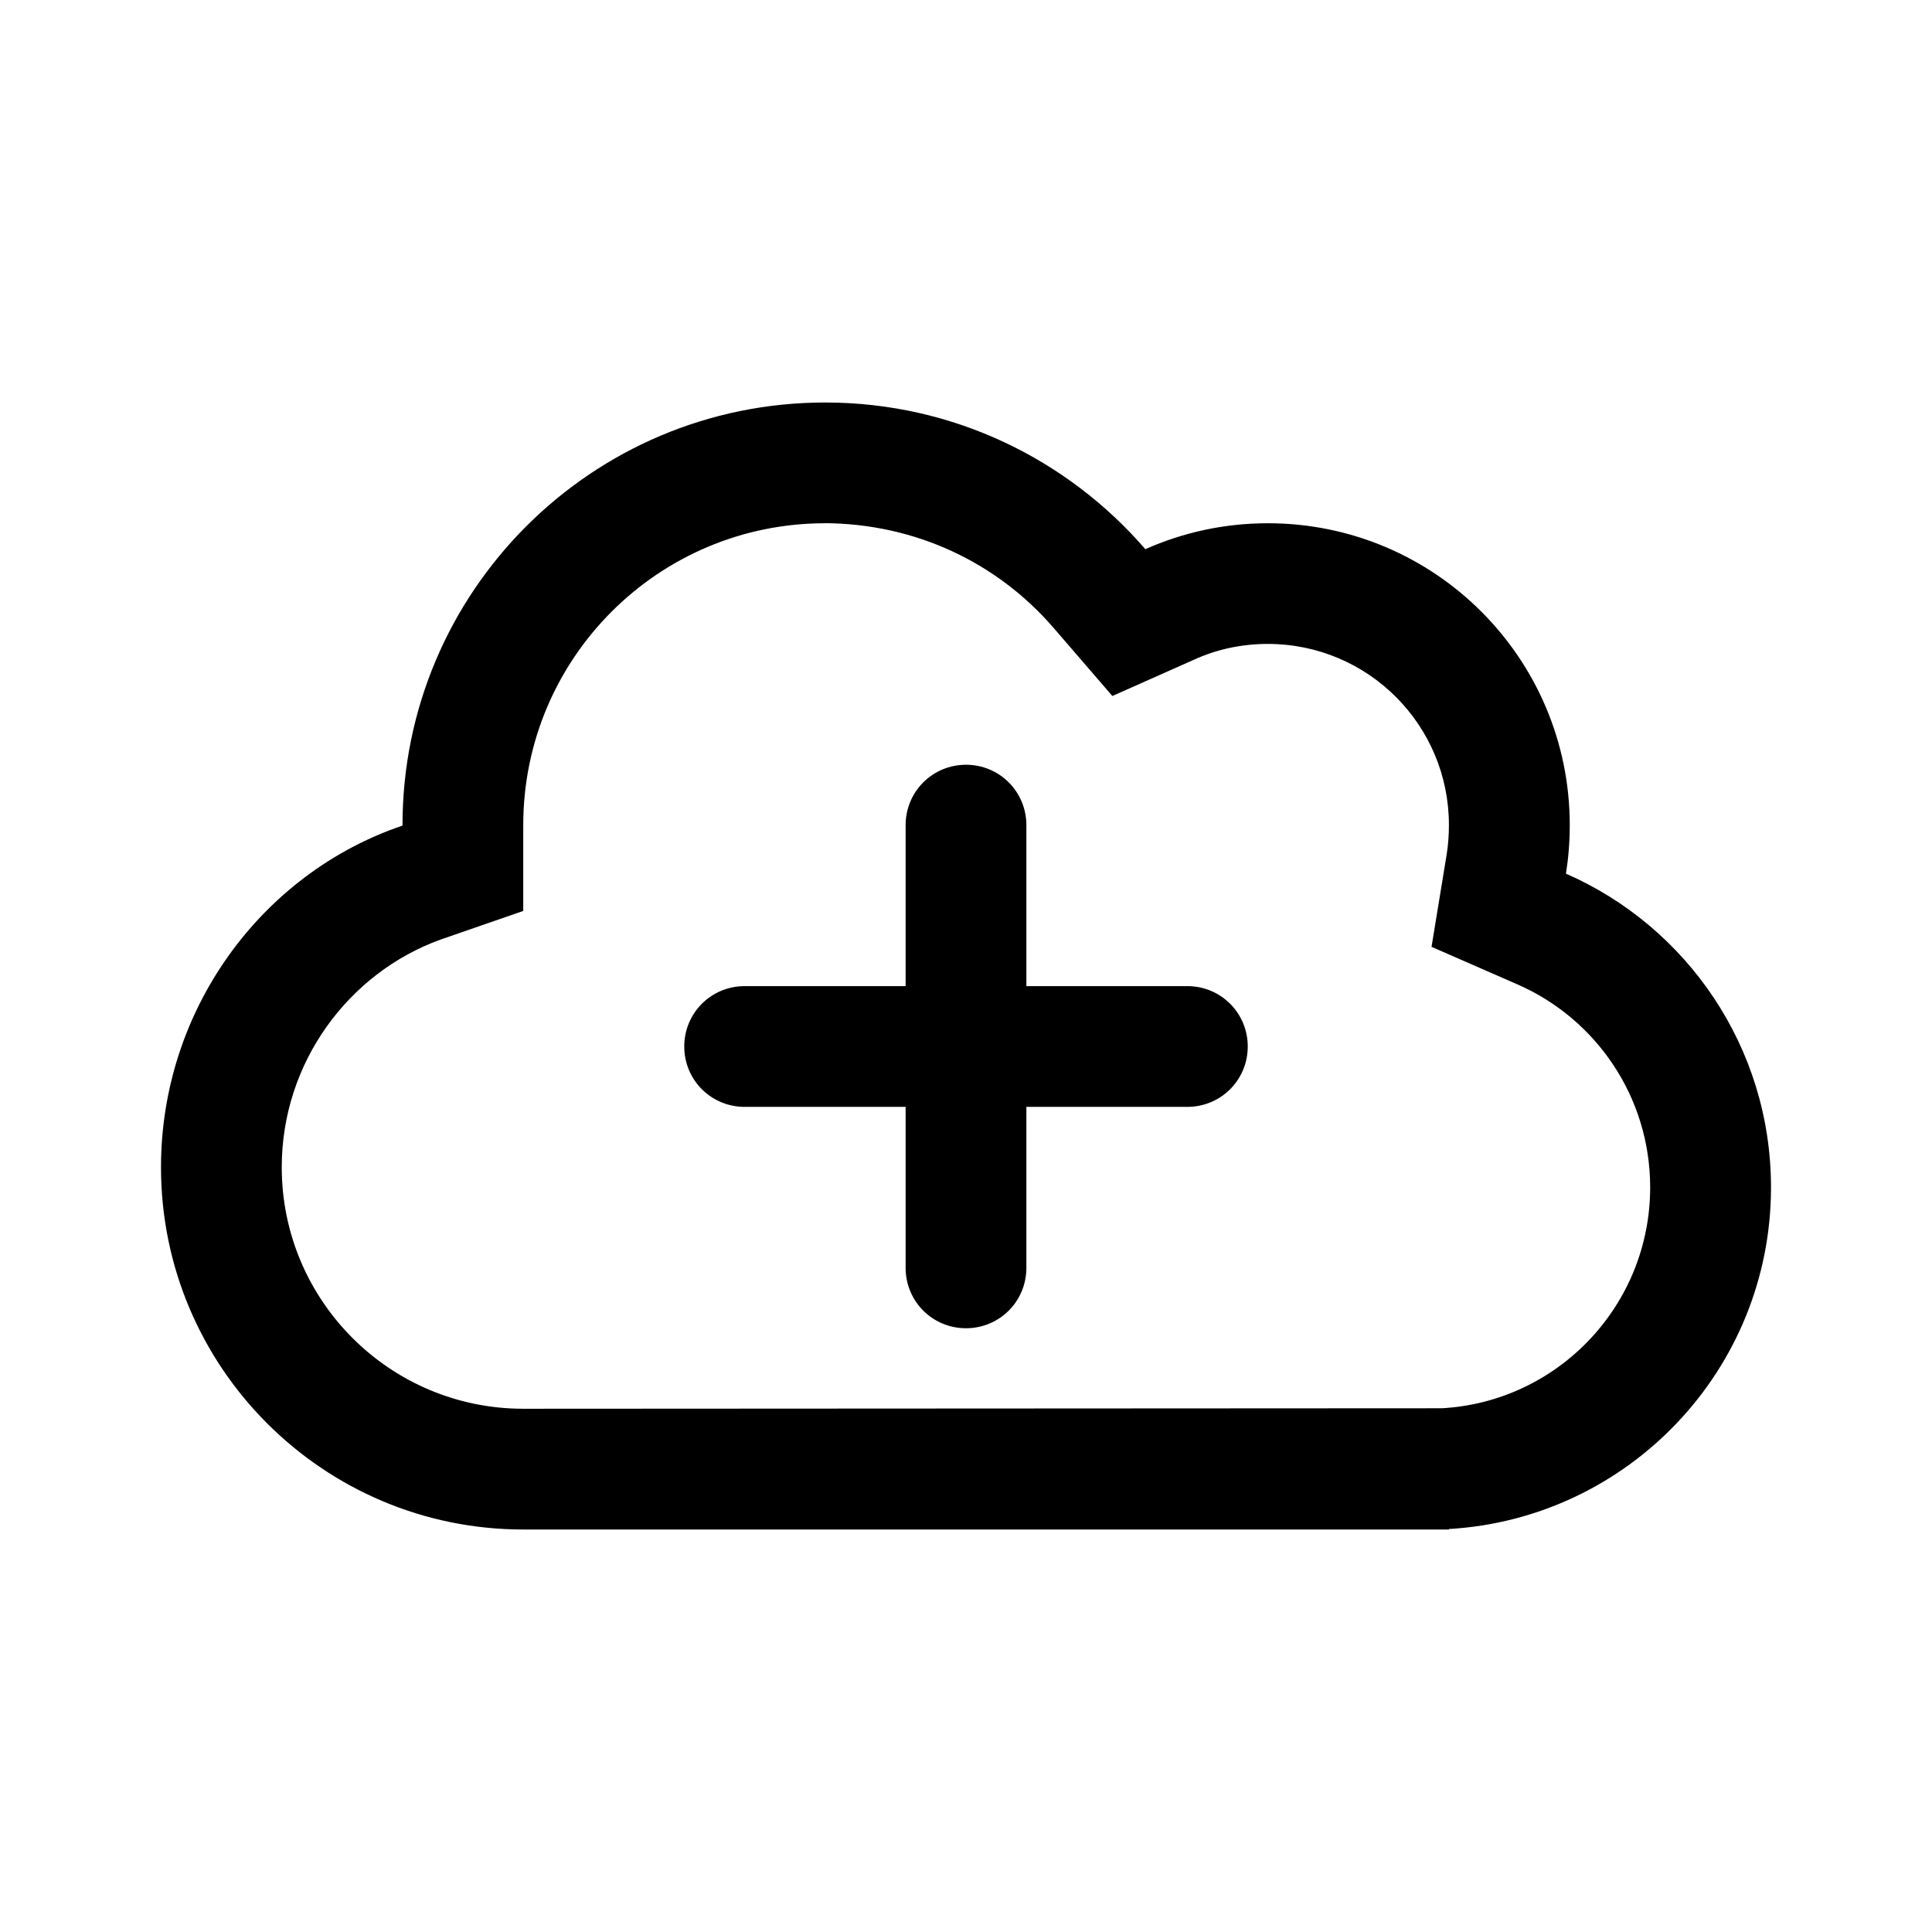 <!-- Generated by IcoMoon.io -->
<svg version="1.1" xmlns="http://www.w3.org/2000/svg" width="24" height="24" viewBox="0 0 24 24">
<title>cloud-add</title>
<path d="M11.25 15.75v-2h-2c-0.416 0-0.75-0.334-0.75-0.75s0.334-0.75 0.75-0.75h2v-2c0-0.416 0.334-0.75 0.75-0.75s0.75 0.334 0.75 0.75v2h2c0.416 0 0.75 0.334 0.75 0.75s-0.334 0.75-0.75 0.75h-2v2c0 0.416-0.334 0.75-0.75 0.75s-0.75-0.334-0.75-0.75zM6.5 19c-2.485 0-4.5-2.016-4.5-4.5 0-1.959 1.252-3.653 3-4.244v-0.006c0-2.9 2.35-5.25 5.25-5.25 1.591 0 3.012 0.706 3.978 1.822 0.466-0.207 0.978-0.322 1.522-0.322 2.072 0 3.75 1.678 3.75 3.75 0 0.206-0.016 0.406-0.047 0.603 1.5 0.656 2.547 2.156 2.547 3.897 0 2.262-1.769 4.113-4 4.244v0.006h-11.5zM10.25 6.5c-2.072 0-3.75 1.678-3.75 3.75v1.066l-1.028 0.356c-1.139 0.412-1.972 1.525-1.972 2.828 0 1.656 1.343 3 3 3l11.412-0.006c1.444-0.081 2.587-1.281 2.587-2.744 0-1.125-0.675-2.097-1.65-2.522l-1.066-0.466 0.188-1.147c0.019-0.119 0.028-0.241 0.028-0.366 0-1.244-1.006-2.25-2.25-2.25-0.328 0-0.638 0.069-0.912 0.194l-1.019 0.453-0.728-0.844c-0.691-0.801-1.706-1.303-2.869-1.303h0.028z"></path>
</svg>
